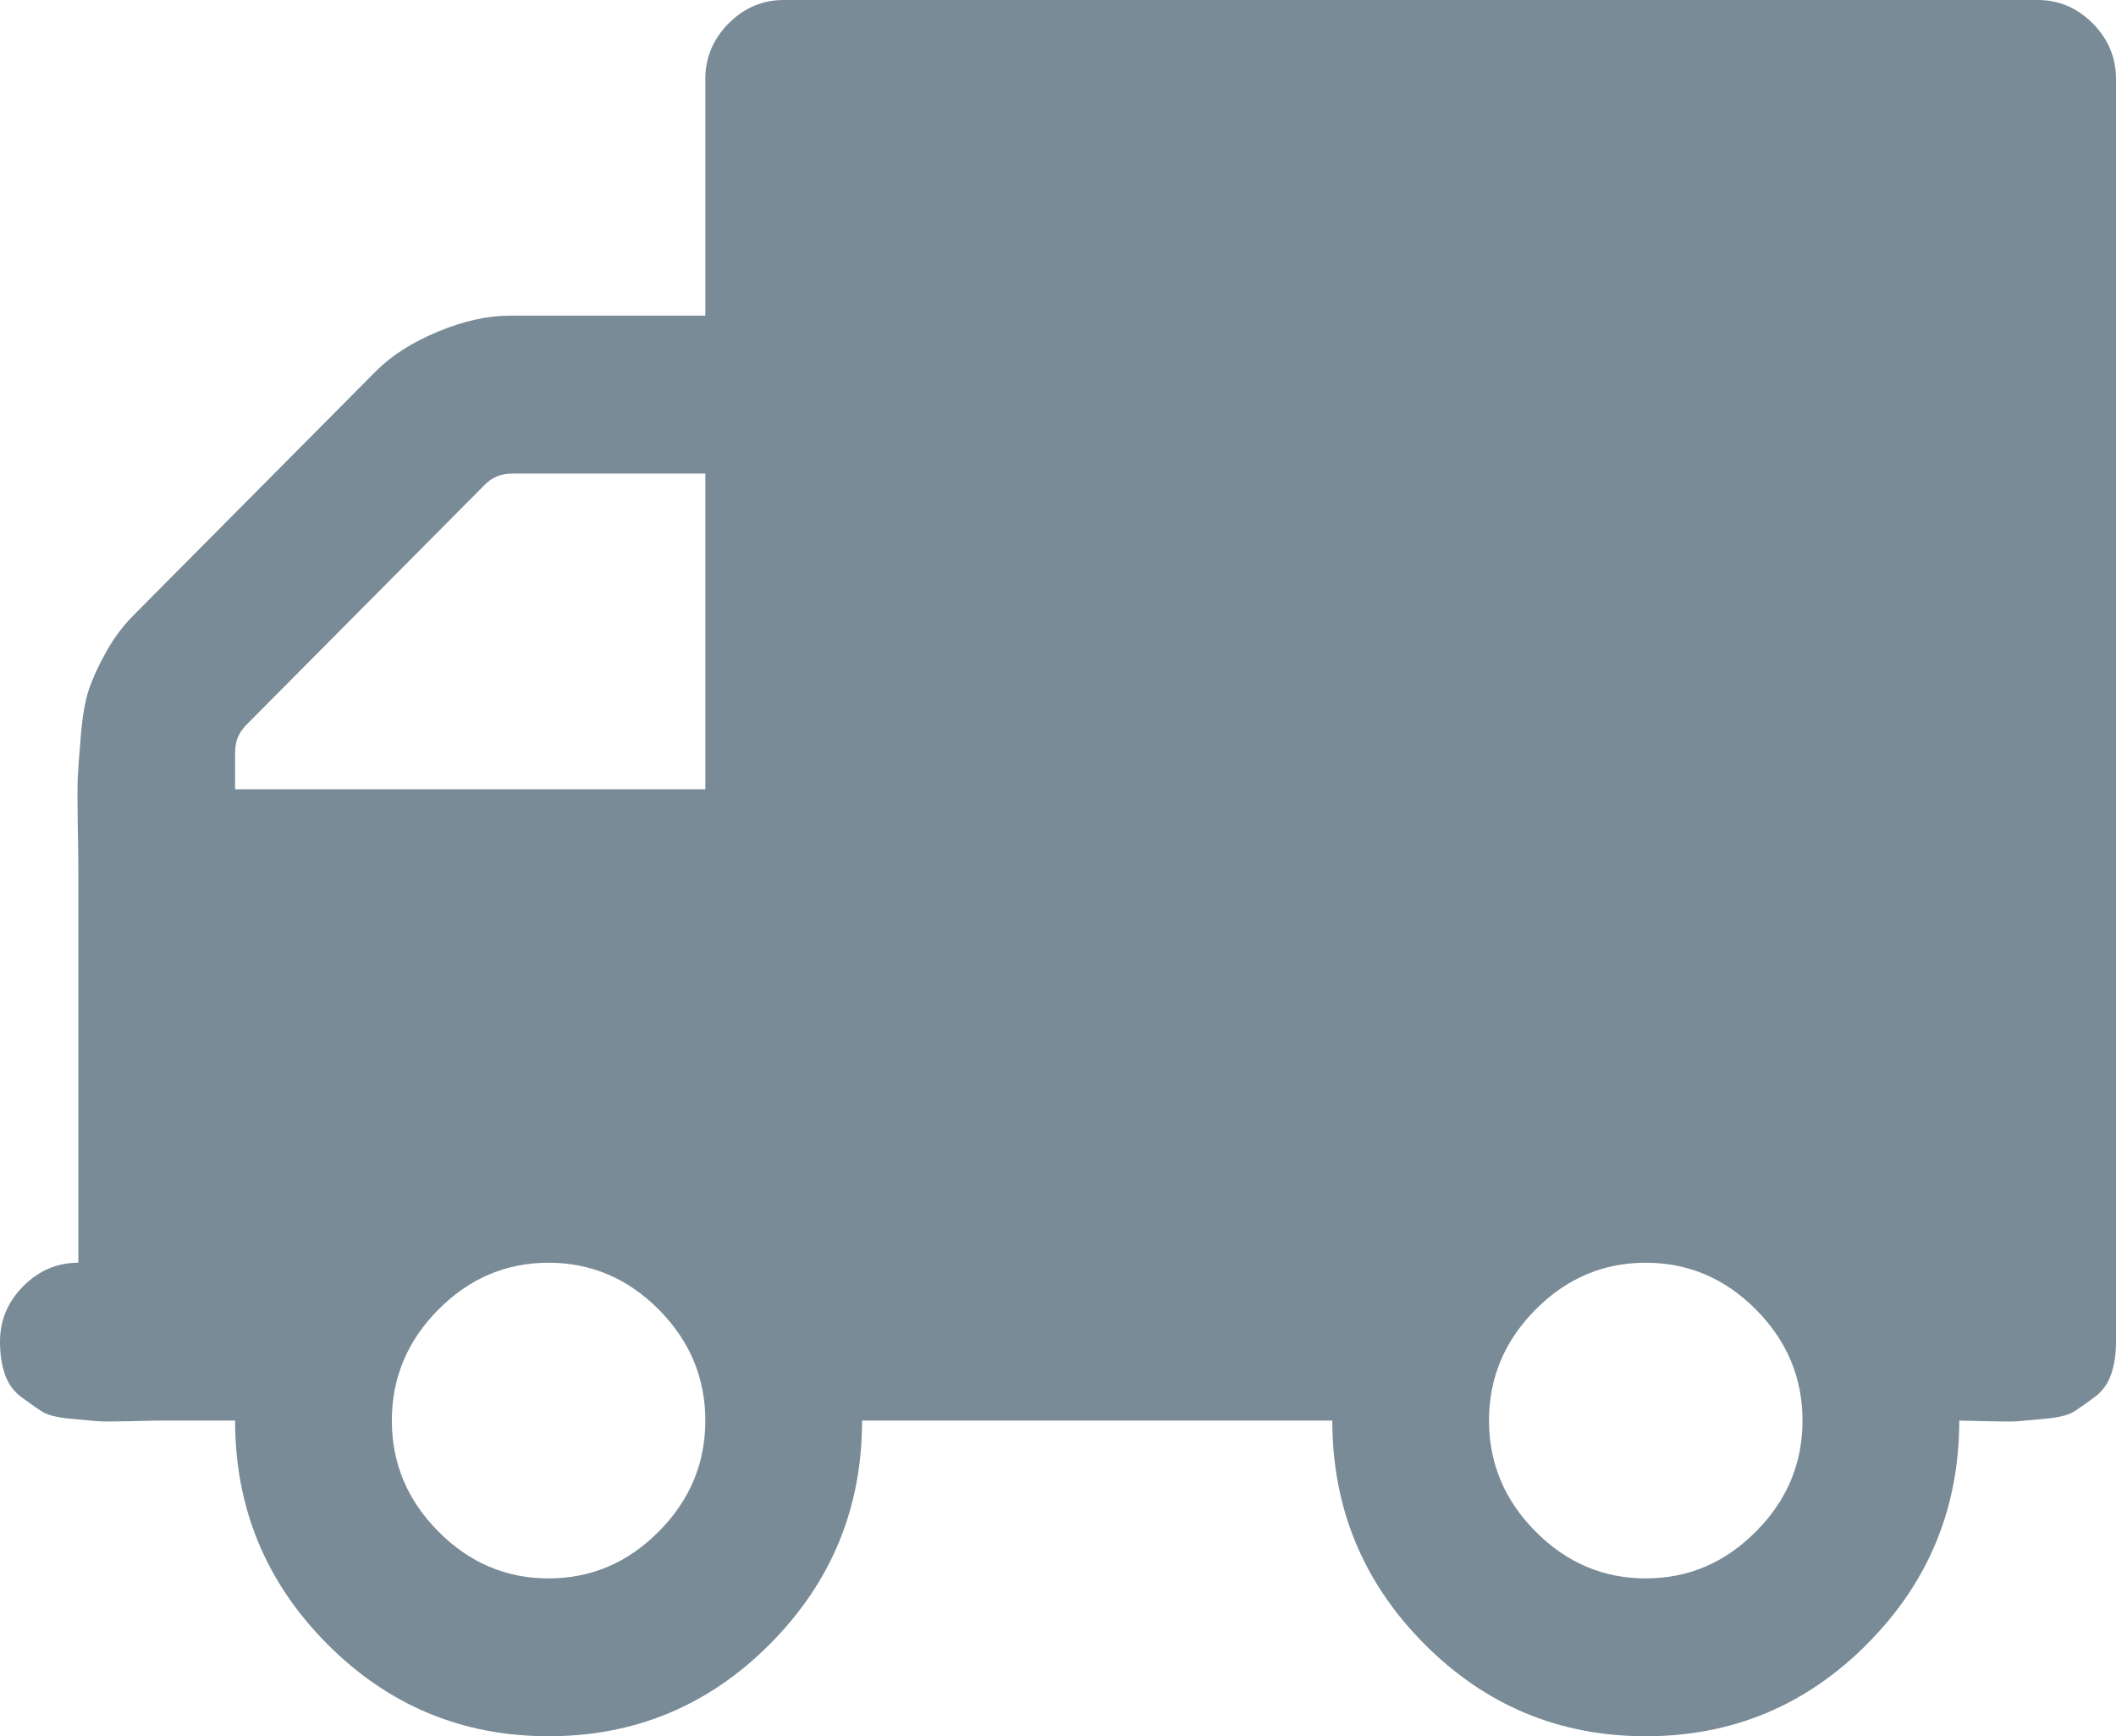 <?xml version="1.0" encoding="UTF-8"?>
<svg width="39px" height="32px" viewBox="0 0 39 32" version="1.1" xmlns="http://www.w3.org/2000/svg" xmlns:xlink="http://www.w3.org/1999/xlink">
    <!-- Generator: Sketch 42 (36781) - http://www.bohemiancoding.com/sketch -->
    <title>ico</title>
    <desc>Created with Sketch.</desc>
    <defs></defs>
    <g id="Page-1" stroke="none" stroke-width="1" fill="none" fill-rule="evenodd">
        <g id="g-scm---main-page" transform="translate(-355, -1735)" fill="#798B96">
            <g id="section" transform="translate(0, 1483)">
                <g id="items" transform="translate(135, 45)">
                    <g id="item" transform="translate(220, 207)">
                        <path d="M38.572,0.432 C38.286,0.144 37.947,0 37.556,0 L14.445,0 C14.054,0 13.715,0.144 13.429,0.432 C13.143,0.72 13,1.061 13,1.455 L13,5.818 L9.389,5.818 C8.983,5.818 8.542,5.917 8.068,6.114 C7.594,6.311 7.215,6.553 6.929,6.841 L2.46,11.341 C2.264,11.538 2.095,11.765 1.952,12.023 C1.809,12.28 1.704,12.511 1.636,12.716 C1.569,12.92 1.519,13.2 1.49,13.557 C1.46,13.913 1.441,14.174 1.433,14.341 C1.426,14.508 1.426,14.796 1.433,15.205 C1.441,15.614 1.444,15.879 1.444,16 L1.444,23.273 C1.053,23.273 0.715,23.417 0.429,23.705 C0.143,23.992 0,24.334 0,24.727 C0,24.954 0.03,25.155 0.09,25.329 C0.15,25.504 0.252,25.644 0.395,25.75 C0.538,25.856 0.662,25.943 0.767,26.012 C0.873,26.08 1.05,26.125 1.298,26.148 C1.546,26.171 1.715,26.186 1.806,26.194 C1.896,26.201 2.088,26.201 2.381,26.194 C2.675,26.186 2.844,26.182 2.889,26.182 L4.333,26.182 C4.333,27.788 4.898,29.159 6.026,30.295 C7.155,31.432 8.516,32 10.111,32 C11.706,32 13.068,31.432 14.196,30.295 C15.325,29.159 15.889,27.788 15.889,26.182 L24.556,26.182 C24.556,27.788 25.12,29.159 26.248,30.295 C27.377,31.432 28.738,32 30.333,32 C31.929,32 33.29,31.432 34.418,30.295 C35.547,29.159 36.111,27.788 36.111,26.182 C36.156,26.182 36.325,26.186 36.619,26.194 C36.912,26.201 37.104,26.201 37.194,26.194 C37.285,26.186 37.454,26.171 37.702,26.148 C37.95,26.125 38.127,26.08 38.233,26.012 C38.338,25.943 38.462,25.856 38.605,25.75 C38.748,25.644 38.85,25.504 38.91,25.329 C38.971,25.155 39,24.954 39,24.727 L39,1.455 C39,1.061 38.857,0.72 38.572,0.432 Z M12.142,28.227 C11.571,28.803 10.893,29.091 10.111,29.091 C9.328,29.091 8.651,28.803 8.08,28.227 C7.508,27.652 7.222,26.97 7.222,26.182 C7.222,25.394 7.508,24.712 8.08,24.136 C8.651,23.561 9.328,23.273 10.111,23.273 C10.893,23.273 11.571,23.561 12.142,24.136 C12.714,24.712 13,25.394 13,26.182 C13,26.97 12.714,27.652 12.142,28.227 Z M13,14.546 L4.333,14.546 L4.333,13.864 C4.333,13.667 4.401,13.5 4.536,13.364 L8.937,8.932 C9.073,8.796 9.238,8.728 9.434,8.728 L13,8.728 L13,14.546 Z M32.364,28.227 C31.793,28.803 31.116,29.091 30.333,29.091 C29.551,29.091 28.873,28.803 28.302,28.227 C27.73,27.652 27.444,26.97 27.444,26.182 C27.444,25.394 27.73,24.712 28.302,24.136 C28.873,23.561 29.551,23.273 30.333,23.273 C31.116,23.273 31.793,23.561 32.364,24.136 C32.936,24.712 33.222,25.394 33.222,26.182 C33.222,26.97 32.937,27.652 32.364,28.227 Z" id="ico"></path>
                    </g>
                </g>
            </g>
        </g>
    </g>
</svg>